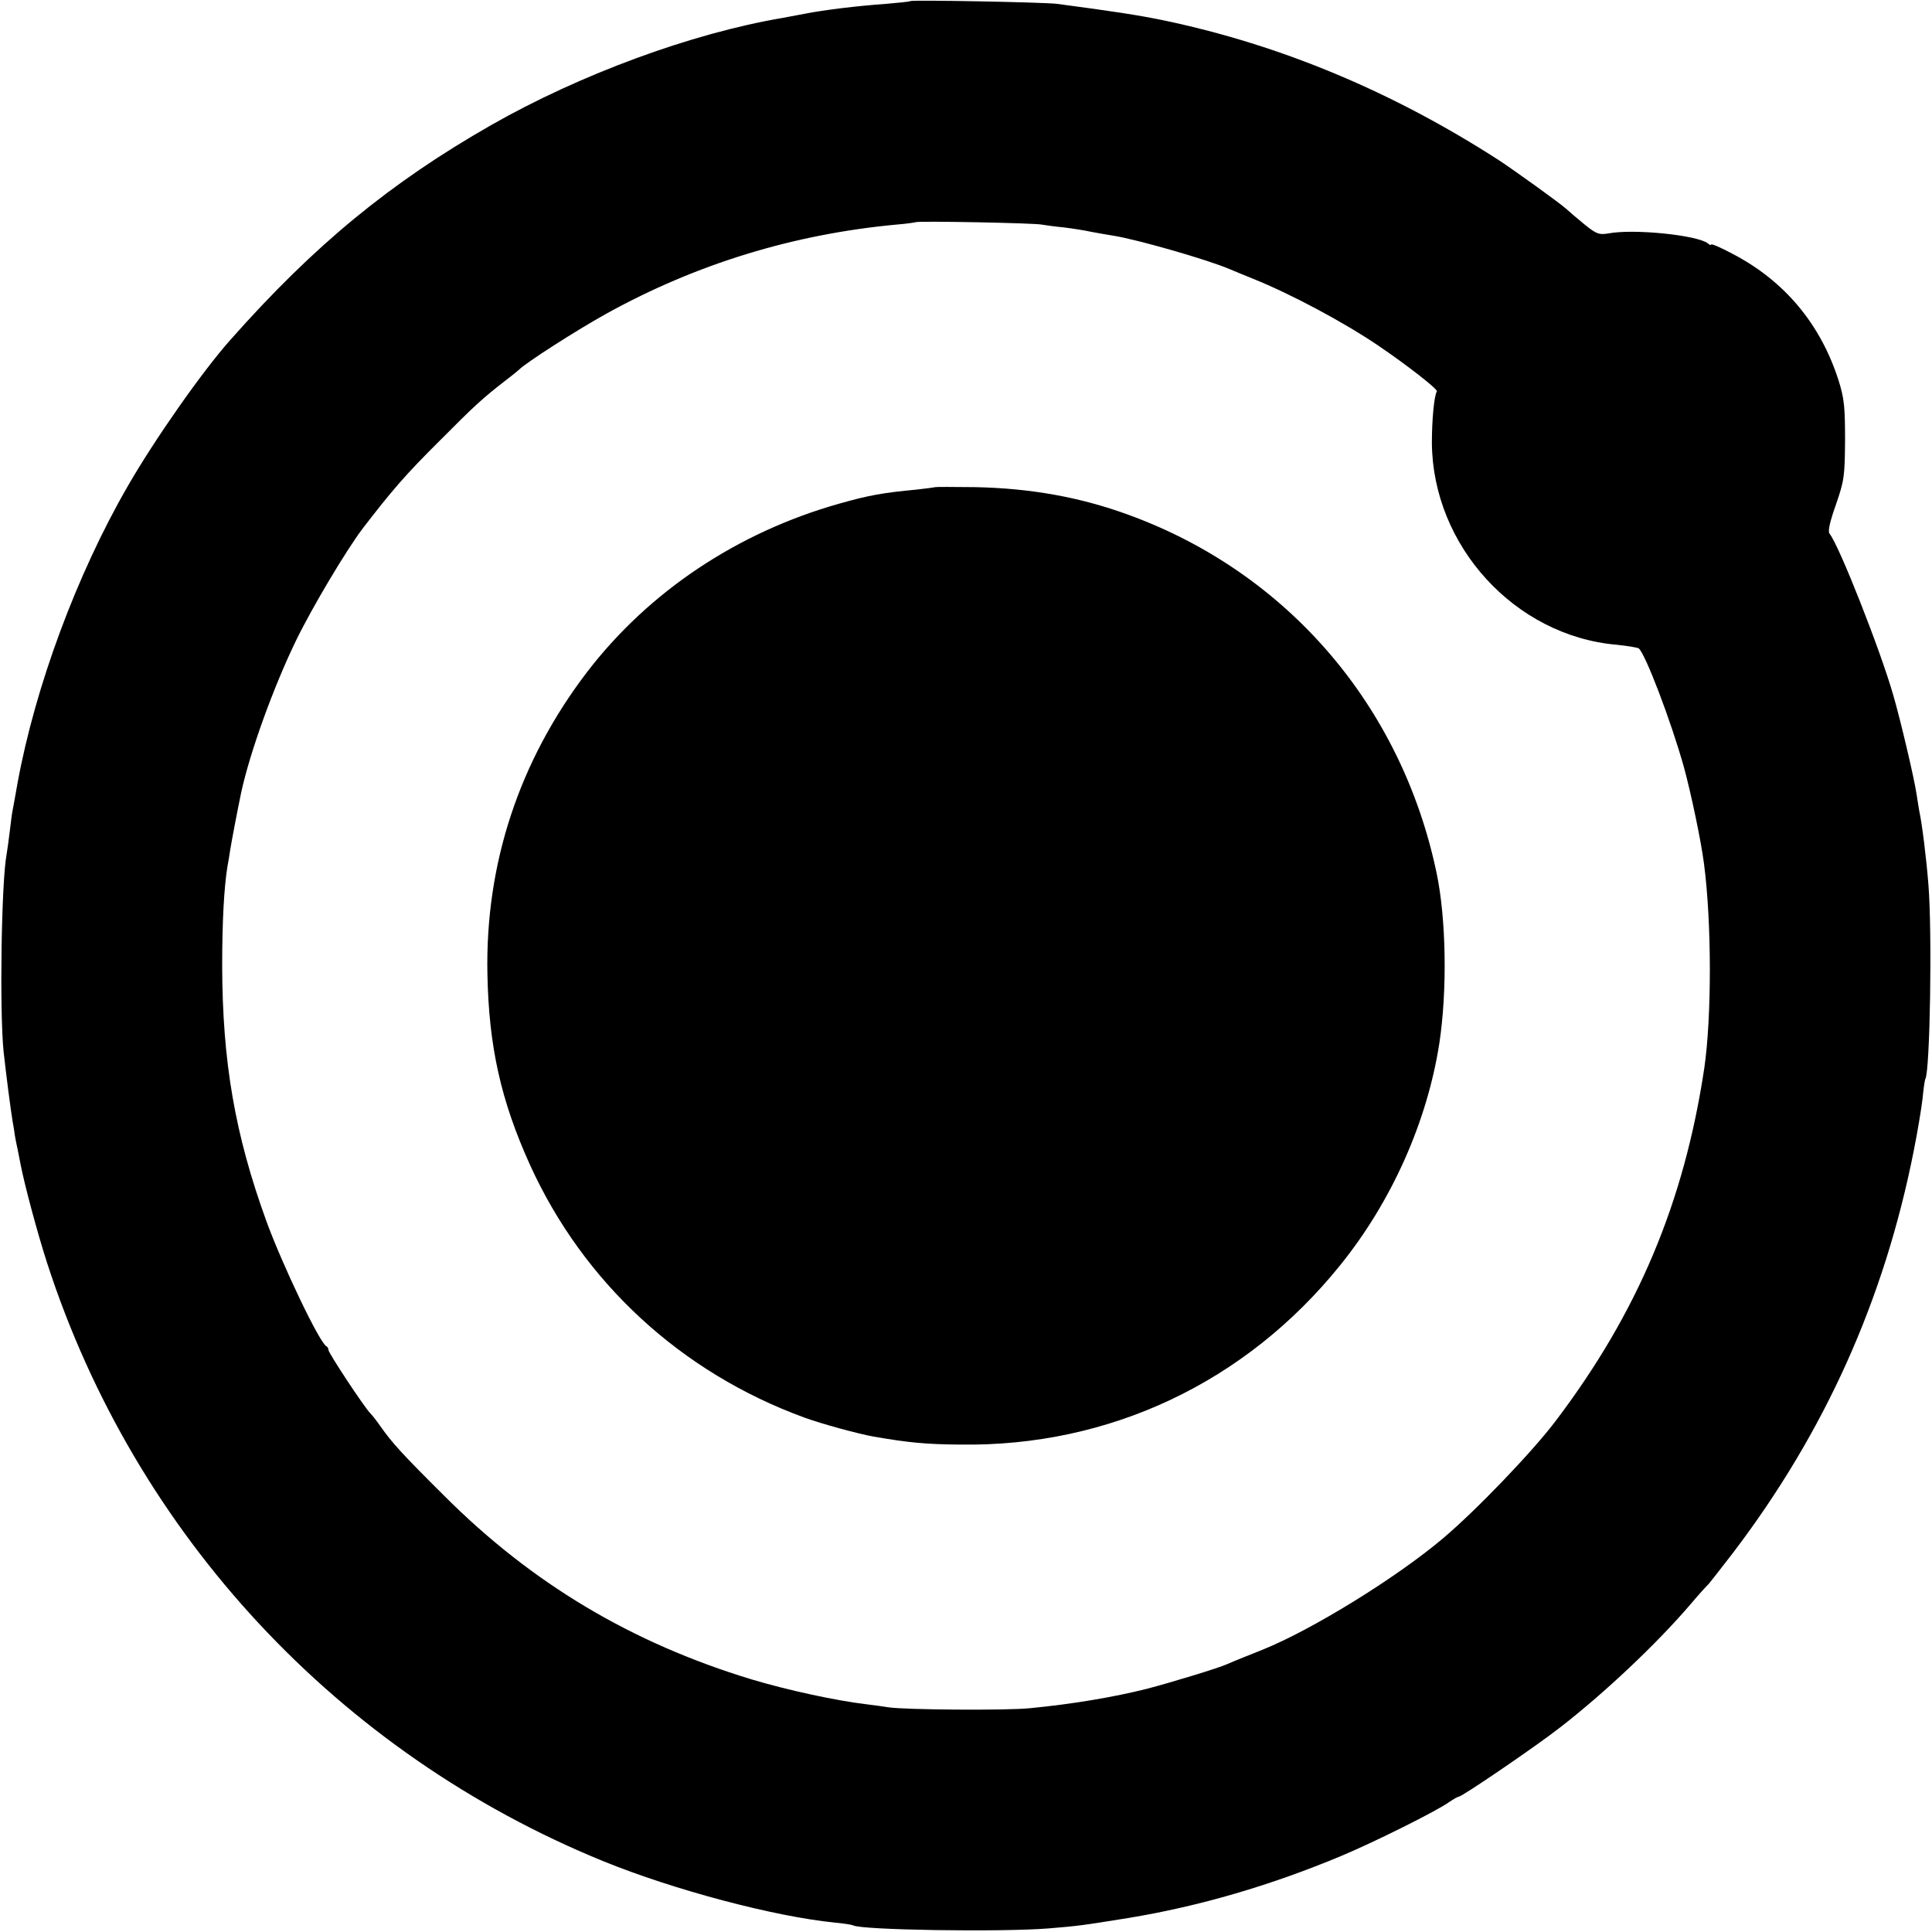 <?xml version="1.0" standalone="no"?>
<!DOCTYPE svg PUBLIC "-//W3C//DTD SVG 20010904//EN"
 "http://www.w3.org/TR/2001/REC-SVG-20010904/DTD/svg10.dtd">
<svg version="1.0" xmlns="http://www.w3.org/2000/svg"
 width="700pt" height="700pt" viewBox="0 0 700 700"
 preserveAspectRatio="xMidYMid meet">
<g transform="translate(0,700) scale(0.1,-0.1)"
fill="#000000" stroke="none">
<path d="M3298 6996 c-1 -2 -41 -6 -88 -10 -100 -7 -225 -22 -295 -36 -27 -5
-63 -12 -80 -15 -330 -56 -734 -205 -1055 -388 -366 -209 -641 -435 -944 -777
-102 -114 -277 -364 -374 -533 -184 -319 -334 -724 -398 -1072 -9 -49 -17 -97
-19 -105 -2 -9 -6 -43 -10 -75 -4 -33 -9 -69 -11 -80 -19 -99 -26 -567 -11
-715 9 -81 25 -207 33 -255 3 -16 7 -39 8 -50 2 -11 6 -33 10 -50 3 -16 8 -39
10 -51 15 -78 62 -253 97 -361 319 -984 1055 -1775 2016 -2167 256 -104 618
-200 838 -222 33 -3 63 -8 66 -10 29 -17 534 -25 709 -11 105 9 111 9 290 38
255 42 516 118 773 226 117 49 344 162 388 194 15 10 30 19 34 19 12 0 282
184 370 253 162 126 348 302 468 442 33 39 63 72 67 75 3 3 44 55 90 115 332
437 547 915 654 1456 14 70 28 155 32 190 3 35 8 67 10 70 17 30 25 533 11
704 -7 91 -23 221 -33 266 -2 13 -7 41 -10 62 -8 55 -58 268 -84 357 -46 162
-197 545 -231 586 -7 8 0 41 23 106 30 87 32 102 33 233 0 120 -3 151 -23 215
-65 205 -196 362 -384 460 -43 23 -78 38 -78 34 0 -3 -6 -2 -12 4 -37 30 -270
54 -362 36 -32 -5 -42 -2 -84 32 -26 21 -56 47 -67 57 -23 21 -190 141 -245
177 -385 248 -787 416 -1208 505 -95 20 -196 35 -392 61 -48 6 -526 15 -532
10z m478 -810 c11 -2 47 -7 79 -10 32 -4 77 -11 99 -16 23 -4 59 -11 80 -14
84 -13 342 -87 421 -121 17 -7 55 -23 85 -35 137 -55 326 -156 452 -241 105
-71 219 -160 214 -167 -10 -17 -18 -103 -18 -187 3 -373 301 -699 669 -731 39
-4 75 -10 80 -13 23 -16 117 -262 164 -430 26 -95 62 -266 73 -351 28 -215 28
-554 1 -740 -73 -486 -241 -886 -539 -1279 -83 -110 -287 -323 -408 -425 -168
-142 -474 -331 -653 -403 -16 -7 -48 -19 -70 -28 -22 -9 -49 -20 -60 -25 -31
-14 -202 -66 -290 -89 -120 -30 -267 -55 -422 -70 -83 -9 -454 -6 -513 3 -19
3 -55 8 -80 11 -110 13 -286 51 -416 90 -435 132 -796 347 -1114 665 -152 151
-189 192 -230 250 -13 19 -30 41 -38 49 -22 22 -152 219 -152 230 0 5 -3 11
-7 13 -24 10 -160 295 -218 454 -114 314 -159 577 -160 924 0 165 7 285 19
360 3 14 7 41 10 60 5 32 27 147 40 209 32 147 117 382 199 551 60 123 182
327 241 405 107 139 155 195 281 320 123 124 156 154 235 215 25 19 47 37 50
40 24 25 208 143 318 204 326 180 676 287 1047 322 39 3 71 8 73 9 6 5 435 -3
458 -9z"/>
<path d="M3388 5235 c-2 -1 -32 -5 -68 -9 -118 -11 -171 -20 -280 -51 -368
-104 -689 -318 -913 -610 -246 -322 -369 -695 -361 -1094 5 -263 49 -459 154
-691 194 -427 548 -753 994 -916 63 -23 195 -59 251 -69 127 -22 189 -28 314
-29 541 -8 1034 225 1376 649 187 231 316 521 360 805 29 191 25 451 -10 617
-127 607 -542 1089 -1117 1298 -175 64 -355 96 -555 100 -78 1 -144 1 -145 0z"/>
</g>
</svg>
